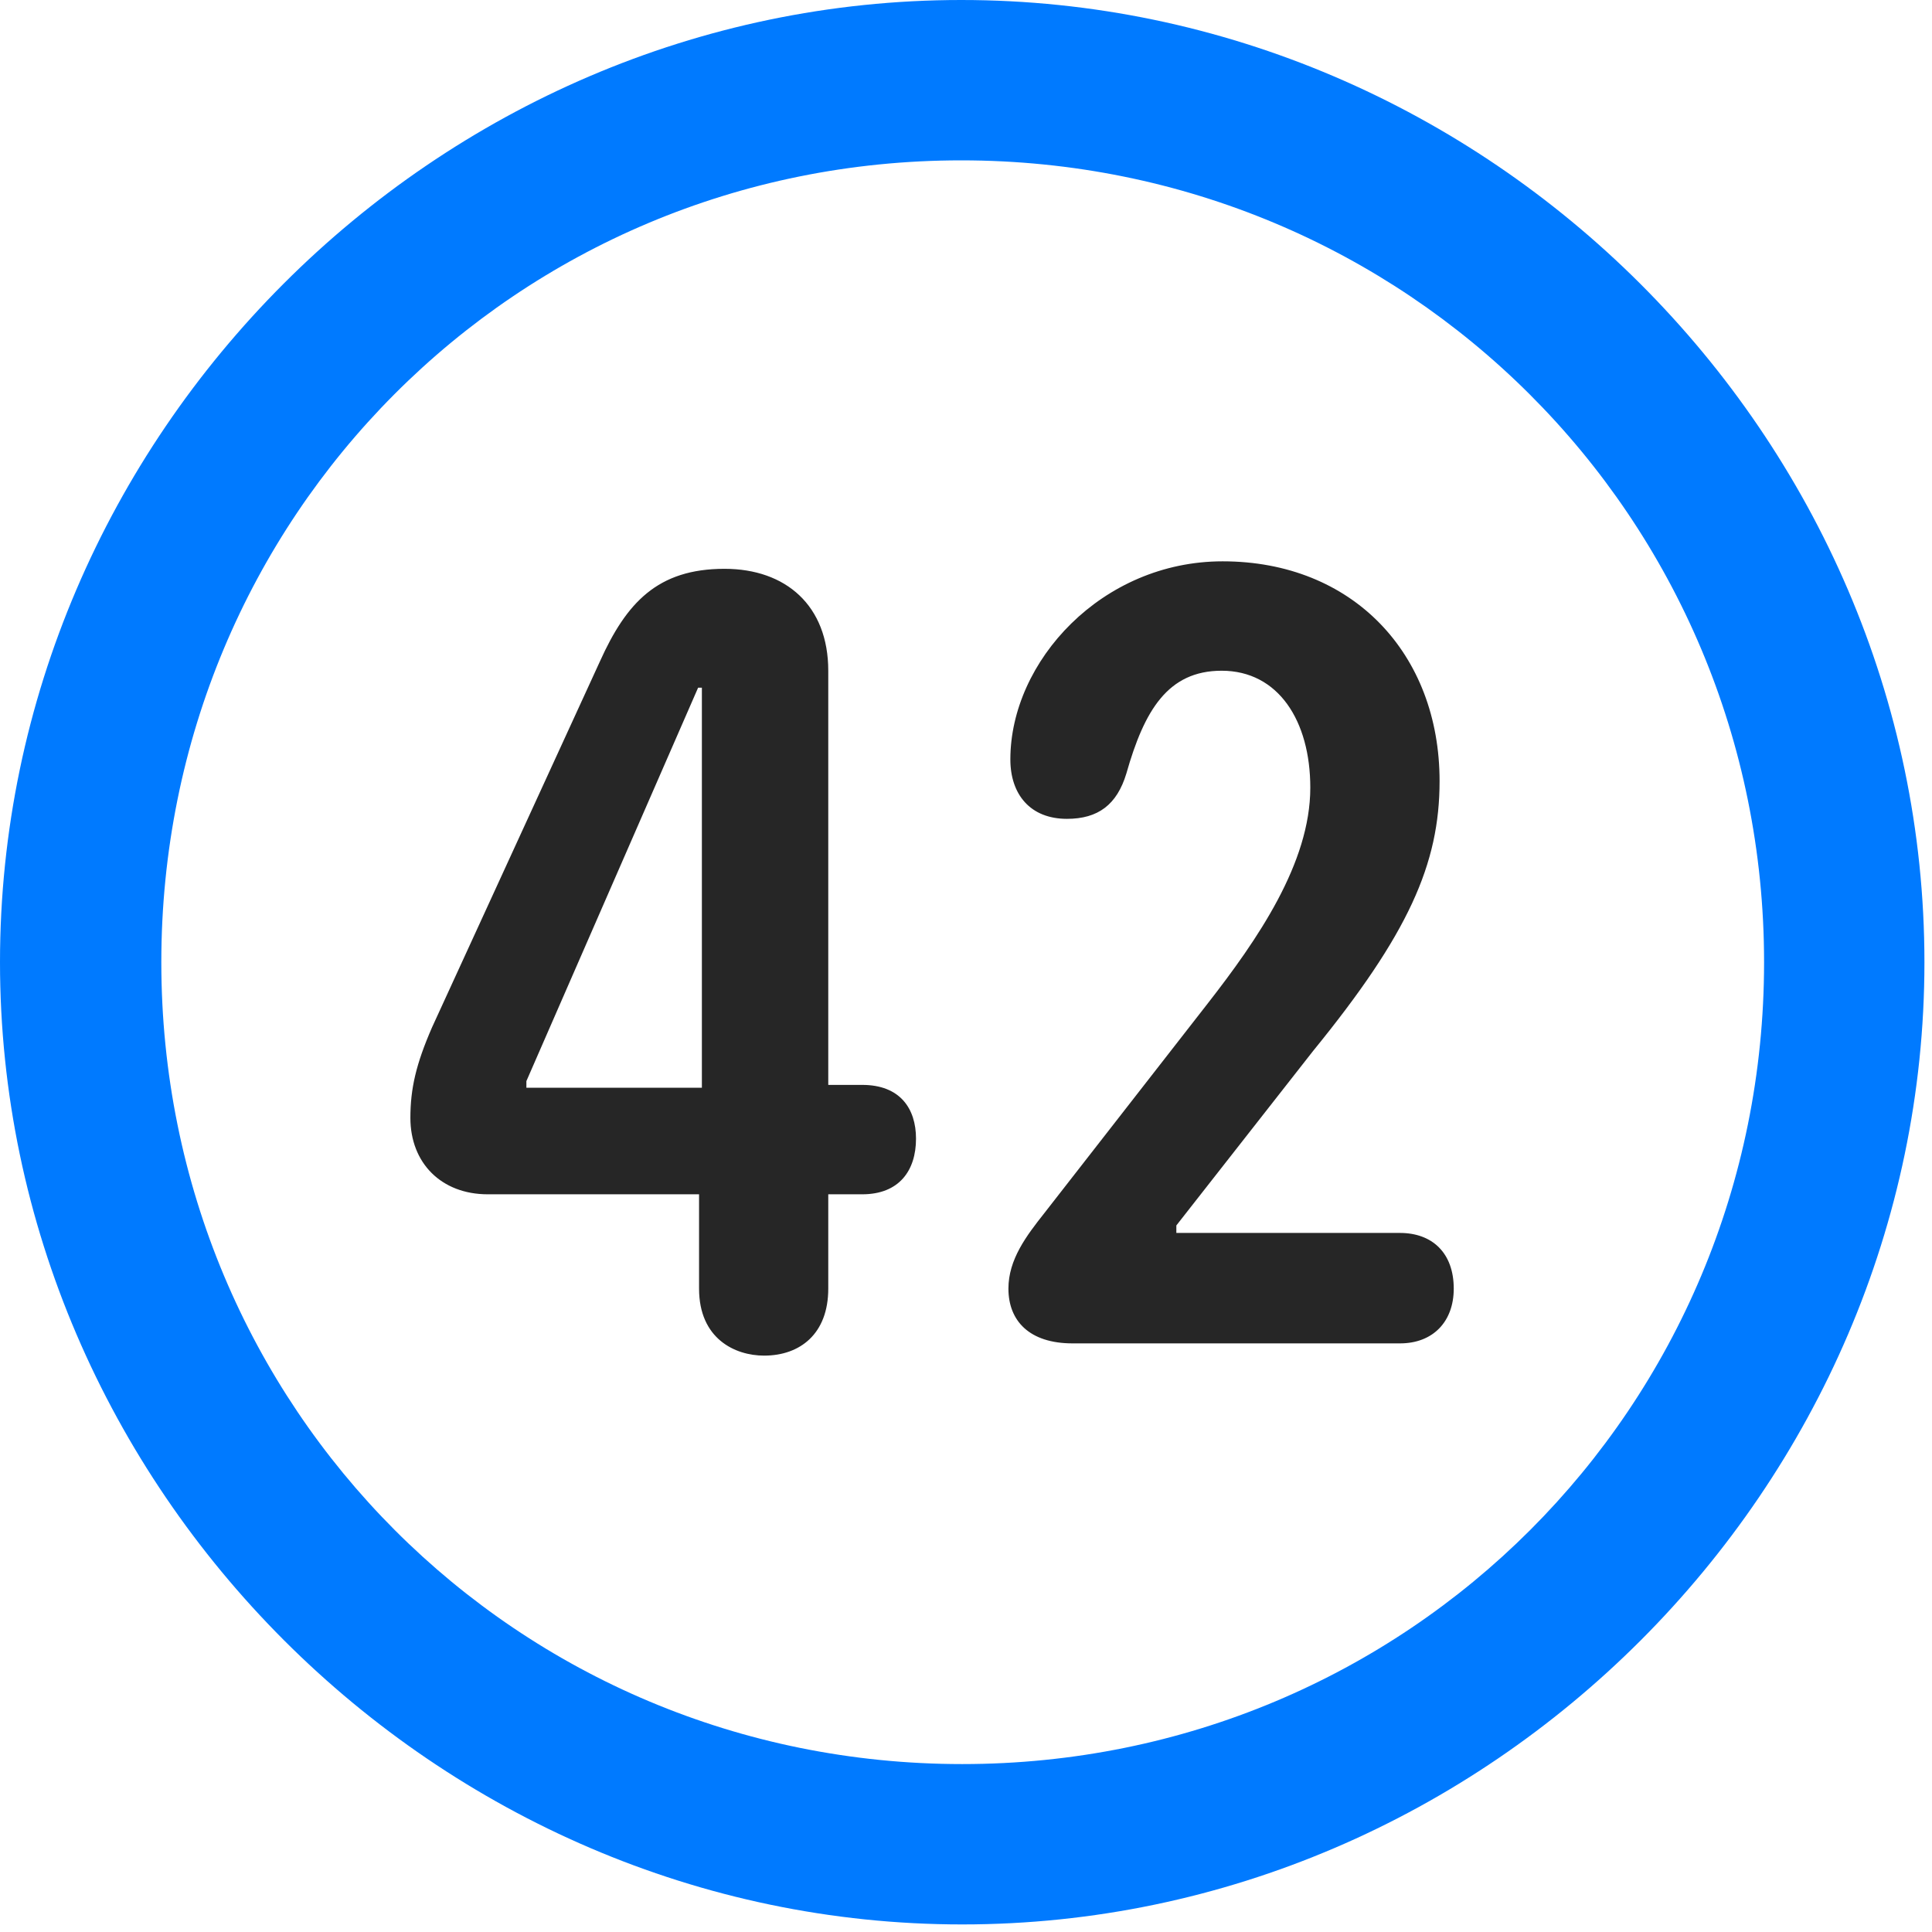 <svg width="24" height="24" viewBox="0 0 24 24" fill="none" xmlns="http://www.w3.org/2000/svg">
<path d="M11.953 23.906C18.492 23.906 23.906 18.48 23.906 11.953C23.906 5.414 18.48 0 11.941 0C5.414 0 0 5.414 0 11.953C0 18.48 5.426 23.906 11.953 23.906ZM11.953 21.914C6.422 21.914 2.004 17.484 2.004 11.953C2.004 6.422 6.41 1.992 11.941 1.992C17.473 1.992 21.914 6.422 21.914 11.953C21.914 17.484 17.484 21.914 11.953 21.914Z" fill="#007AFF"/>
<path d="M9.492 16.84C9.938 16.84 10.289 16.57 10.289 16.008V14.836H10.711C11.168 14.836 11.379 14.543 11.379 14.145C11.379 13.77 11.18 13.477 10.711 13.477H10.289V8.332C10.289 7.523 9.762 7.066 9 7.066C8.168 7.066 7.781 7.488 7.453 8.215L5.367 12.762C5.168 13.219 5.098 13.523 5.098 13.887C5.098 14.449 5.484 14.836 6.059 14.836H8.684V16.008C8.684 16.629 9.129 16.84 9.492 16.84ZM8.719 13.512H6.539V13.43L8.672 8.543H8.719V13.512ZM13.324 16.688H17.391C17.801 16.688 18.059 16.418 18.059 16.008C18.059 15.562 17.789 15.316 17.391 15.316H14.613V15.223L16.312 13.055C17.496 11.602 17.883 10.734 17.883 9.703C17.883 8.121 16.805 6.973 15.188 6.973C13.688 6.973 12.551 8.215 12.551 9.434C12.551 9.867 12.797 10.172 13.254 10.172C13.641 10.172 13.875 9.996 13.992 9.609C14.215 8.824 14.508 8.332 15.176 8.332C15.879 8.332 16.277 8.953 16.277 9.785C16.277 10.723 15.621 11.672 15 12.469L12.973 15.07C12.75 15.352 12.527 15.645 12.527 16.008C12.527 16.406 12.785 16.688 13.324 16.688Z" fill="black" fill-opacity="0.85"/>
</svg>
